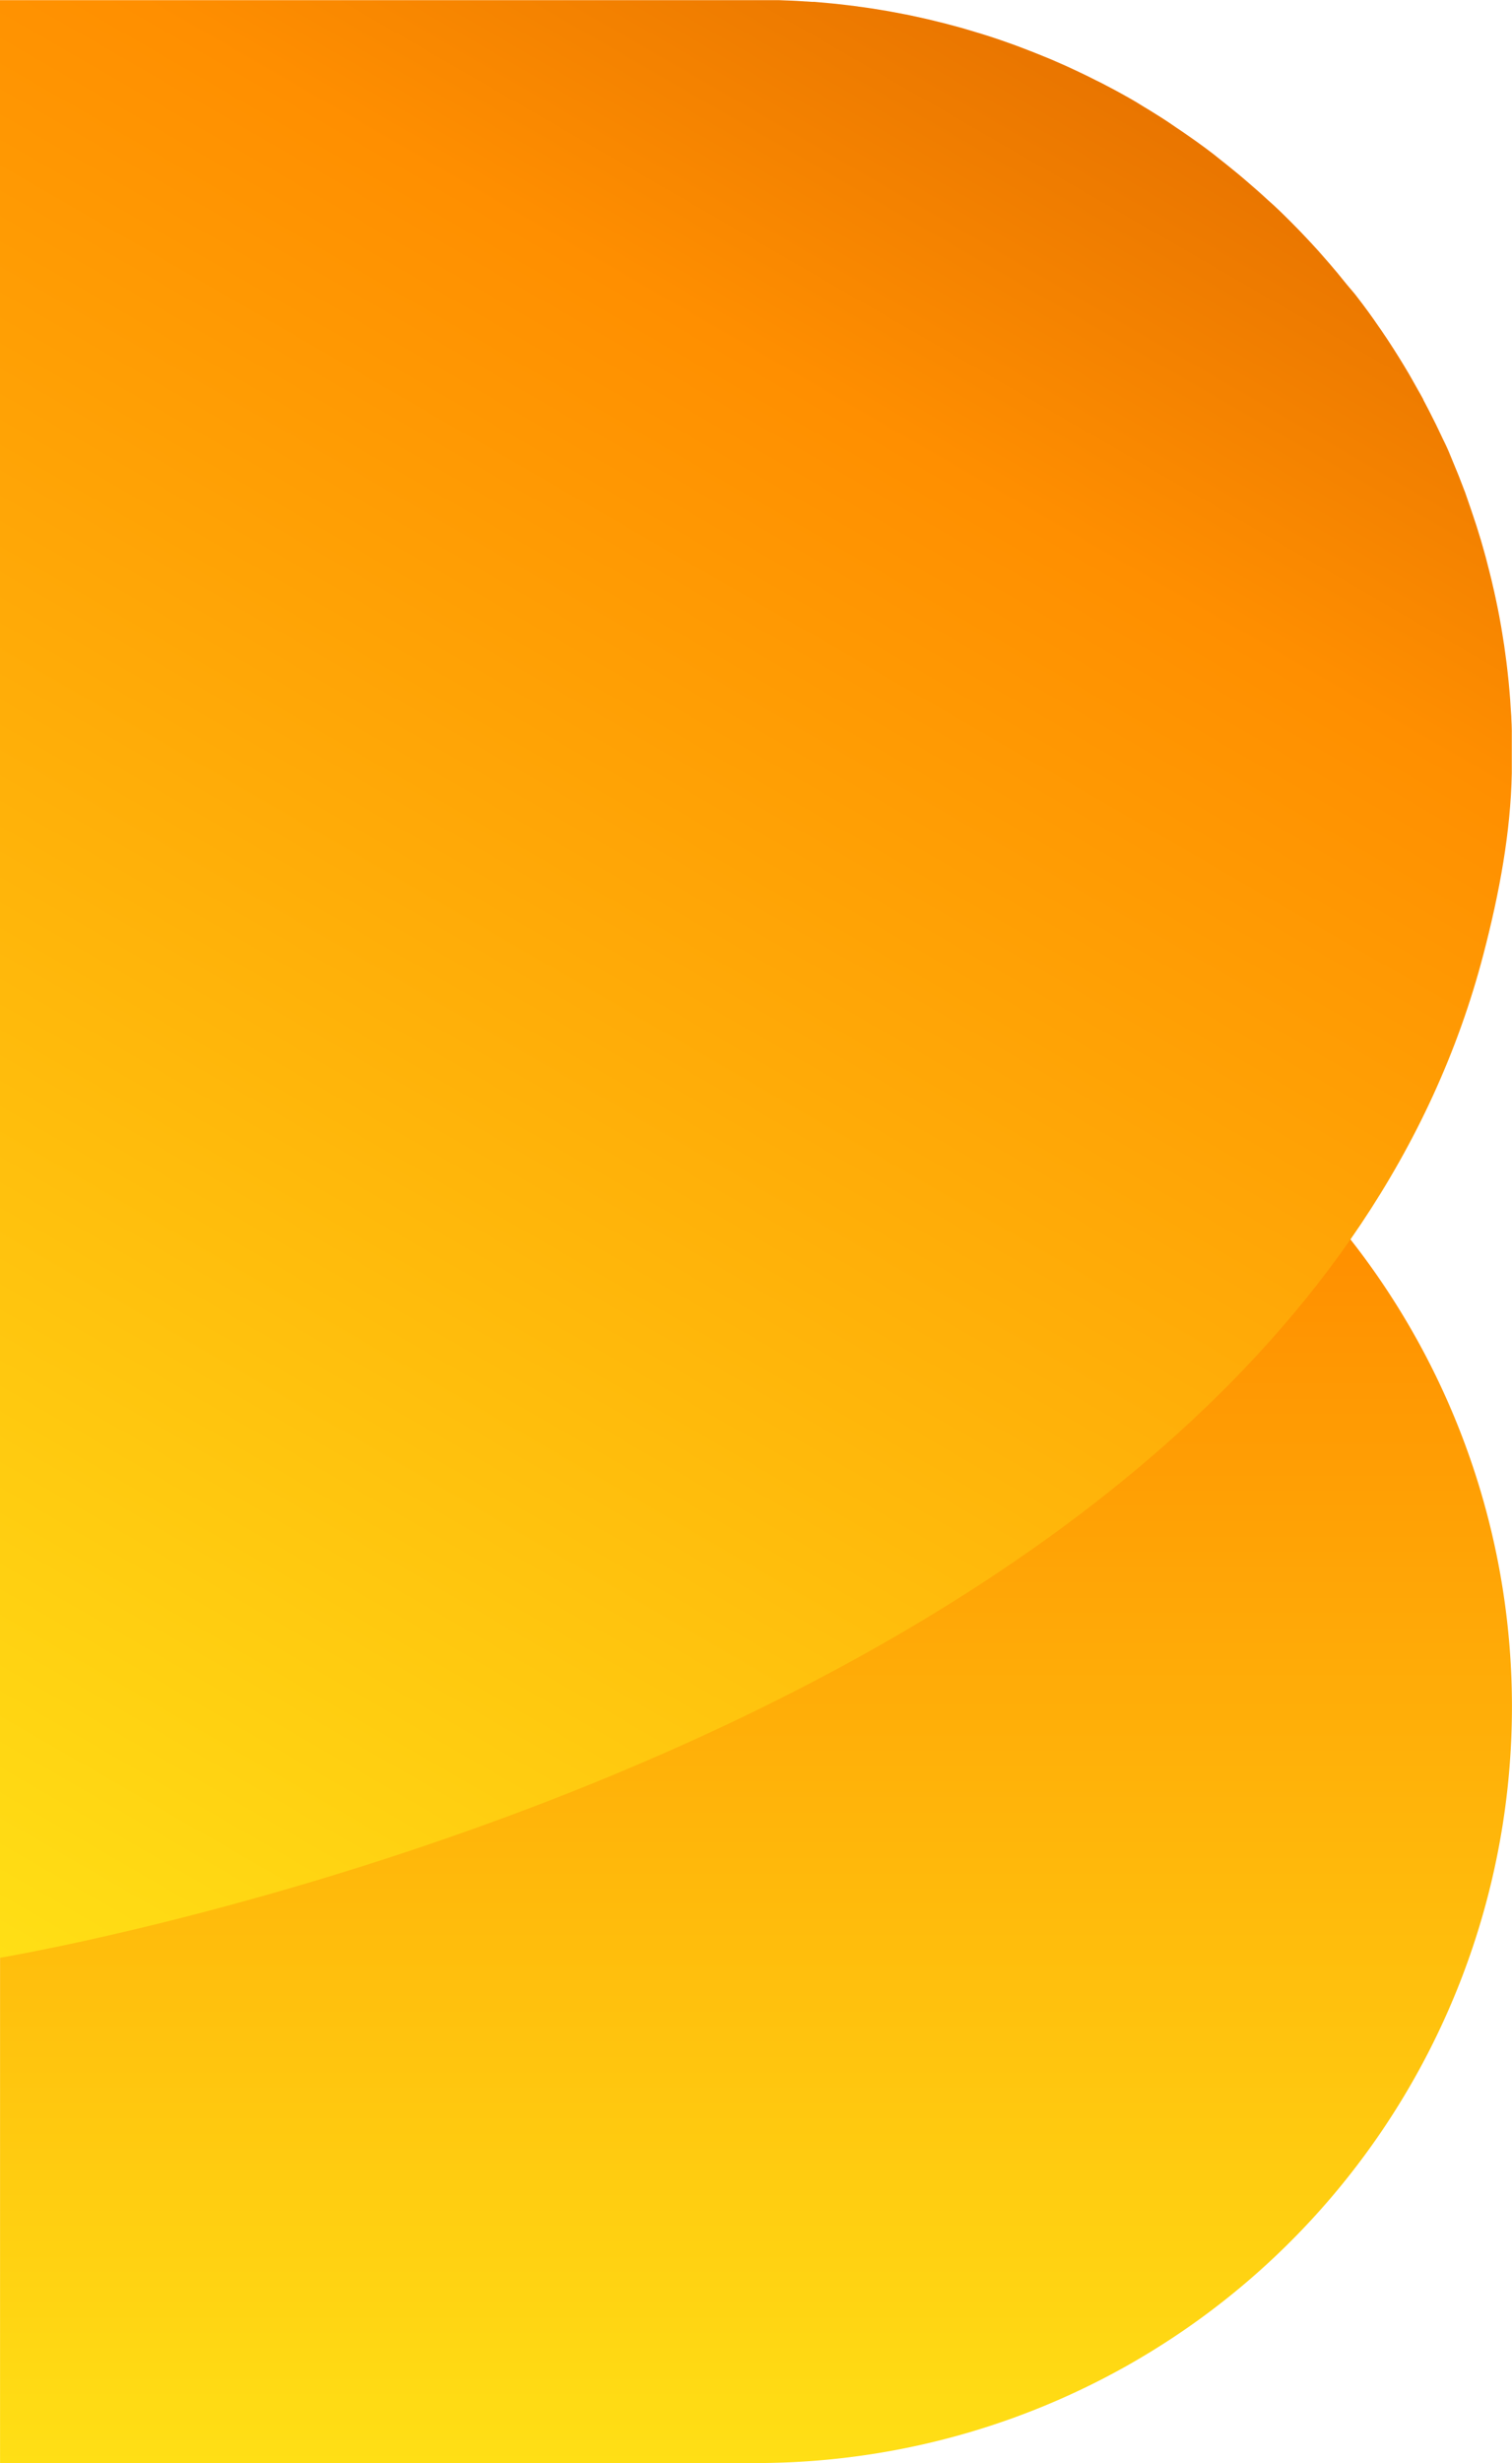 <svg id="Logo" xmlns="http://www.w3.org/2000/svg" xmlns:xlink="http://www.w3.org/1999/xlink" viewBox="0 0 302.02 491.71"><defs><style>.cls-1{fill:url(#linear-gradient)}.cls-2{fill:url(#linear-gradient-2)}.cls-3{fill:none}</style><linearGradient id="linear-gradient" x1="559.26" y1="451.8" x2="559.26" y2="753.82" gradientUnits="userSpaceOnUse"><stop offset="0" stop-color="#e97500"/><stop offset=".19" stop-color="#ff8f00"/><stop offset="1" stop-color="#ffdf15"/></linearGradient><linearGradient id="linear-gradient-2" x1="611.16" y1="268.69" x2="394.05" y2="644.73" xlink:href="#linear-gradient"/></defs><title>boost-logo</title><path class="cls-1" d="M559.26 451.8a151 151 0 0 0-151 151v151h151a151 151 0 1 0 0-302z" transform="translate(-408.25 -262.1)"/><path class="cls-2" d="M710.23 416.42v-8.45c0-.81-.05-1.61-.09-2.42 0-.56-.07-1.11-.1-1.67s-.08-1.38-.13-2.07-.1-1.22-.15-1.83-.11-1.26-.17-1.88-.14-1.3-.21-1.94-.13-1.15-.2-1.73-.18-1.36-.27-2c-.07-.53-.14-1.06-.22-1.59-.11-.71-.22-1.42-.34-2.13-.08-.49-.16-1-.24-1.47-.13-.74-.26-1.48-.4-2.22-.08-.45-.17-.9-.26-1.34q-.23-1.15-.48-2.3l-.27-1.22q-.27-1.19-.55-2.38l-.27-1.09q-.31-1.24-.63-2.47l-.26-1q-.35-1.28-.72-2.56l-.24-.82q-.4-1.33-.82-2.65l-.22-.67q-.45-1.39-.92-2.76l-.17-.49q-.51-1.45-1-2.89l-.11-.28q-.58-1.54-1.18-3.06-1-2.45-2-4.85l-.17-.39q-.47-1.06-1-2.11l-.34-.72q-.49-1-1-2.09l-.18-.36q-1.15-2.33-2.37-4.62v-.06c-.37-.68-.74-1.36-1.12-2l-.39-.7q-.56-1-1.13-2l-.32-.55q-1.86-3.16-3.87-6.22l-.46-.7-1.23-1.82-.47-.67q-2-2.93-4.19-5.75l-.55-.71-1.46-1.72-.62-.76c-.45-.56-.9-1.12-1.36-1.67q-1.53-1.83-3.11-3.61l-.66-.75-1.36-1.49-.78-.83-1.37-1.45-.67-.69q-1.3-1.34-2.64-2.65l-.83-.81-1.38-1.3-1-.89-1.37-1.25-1-.89q-1.18-1-2.39-2.07l-1.11-.94-1.36-1.11-1.15-.93-1.35-1.07-1.25-1-1.6-1.21-1.93-1.4-1.3-.91-1.37-.95-1.32-.89-1.46-1-1.24-.81q-1.25-.8-2.51-1.57l-1.18-.71-1.63-1-1.28-.74-1.65-.92-1.21-.66q-1.34-.72-2.7-1.42l-1-.49-2-1-1.23-.59-1.83-.86-1.18-.54-2.54-1.11-.93-.39-2.47-1-1.15-.45-2-.77-1.16-.43-2.46-.87-.67-.23q-1.54-.52-3.09-1l-1.06-.32-2.21-.66-1.14-.33-2.46-.66-.8-.21q-1.6-.41-3.22-.79l-.93-.21-2.42-.53-1.13-.23-2.48-.47-.9-.17q-1.66-.29-3.34-.55l-.76-.11-2.66-.37-1.11-.14-2.51-.29-1-.1q-1.71-.17-3.44-.31h-.5l-3-.19-1.09-.05-2.54-.1H408.23v390.8S663.5 610.71 704.6 452.46c3.21-12.32 5.4-24.3 5.63-36.04z" transform="translate(-408.25 -262.1)"/><path id="_Slice_" data-name="&lt;Slice&gt;" class="cls-3" d="M0 0h302.02v491.71H0z"/></svg>